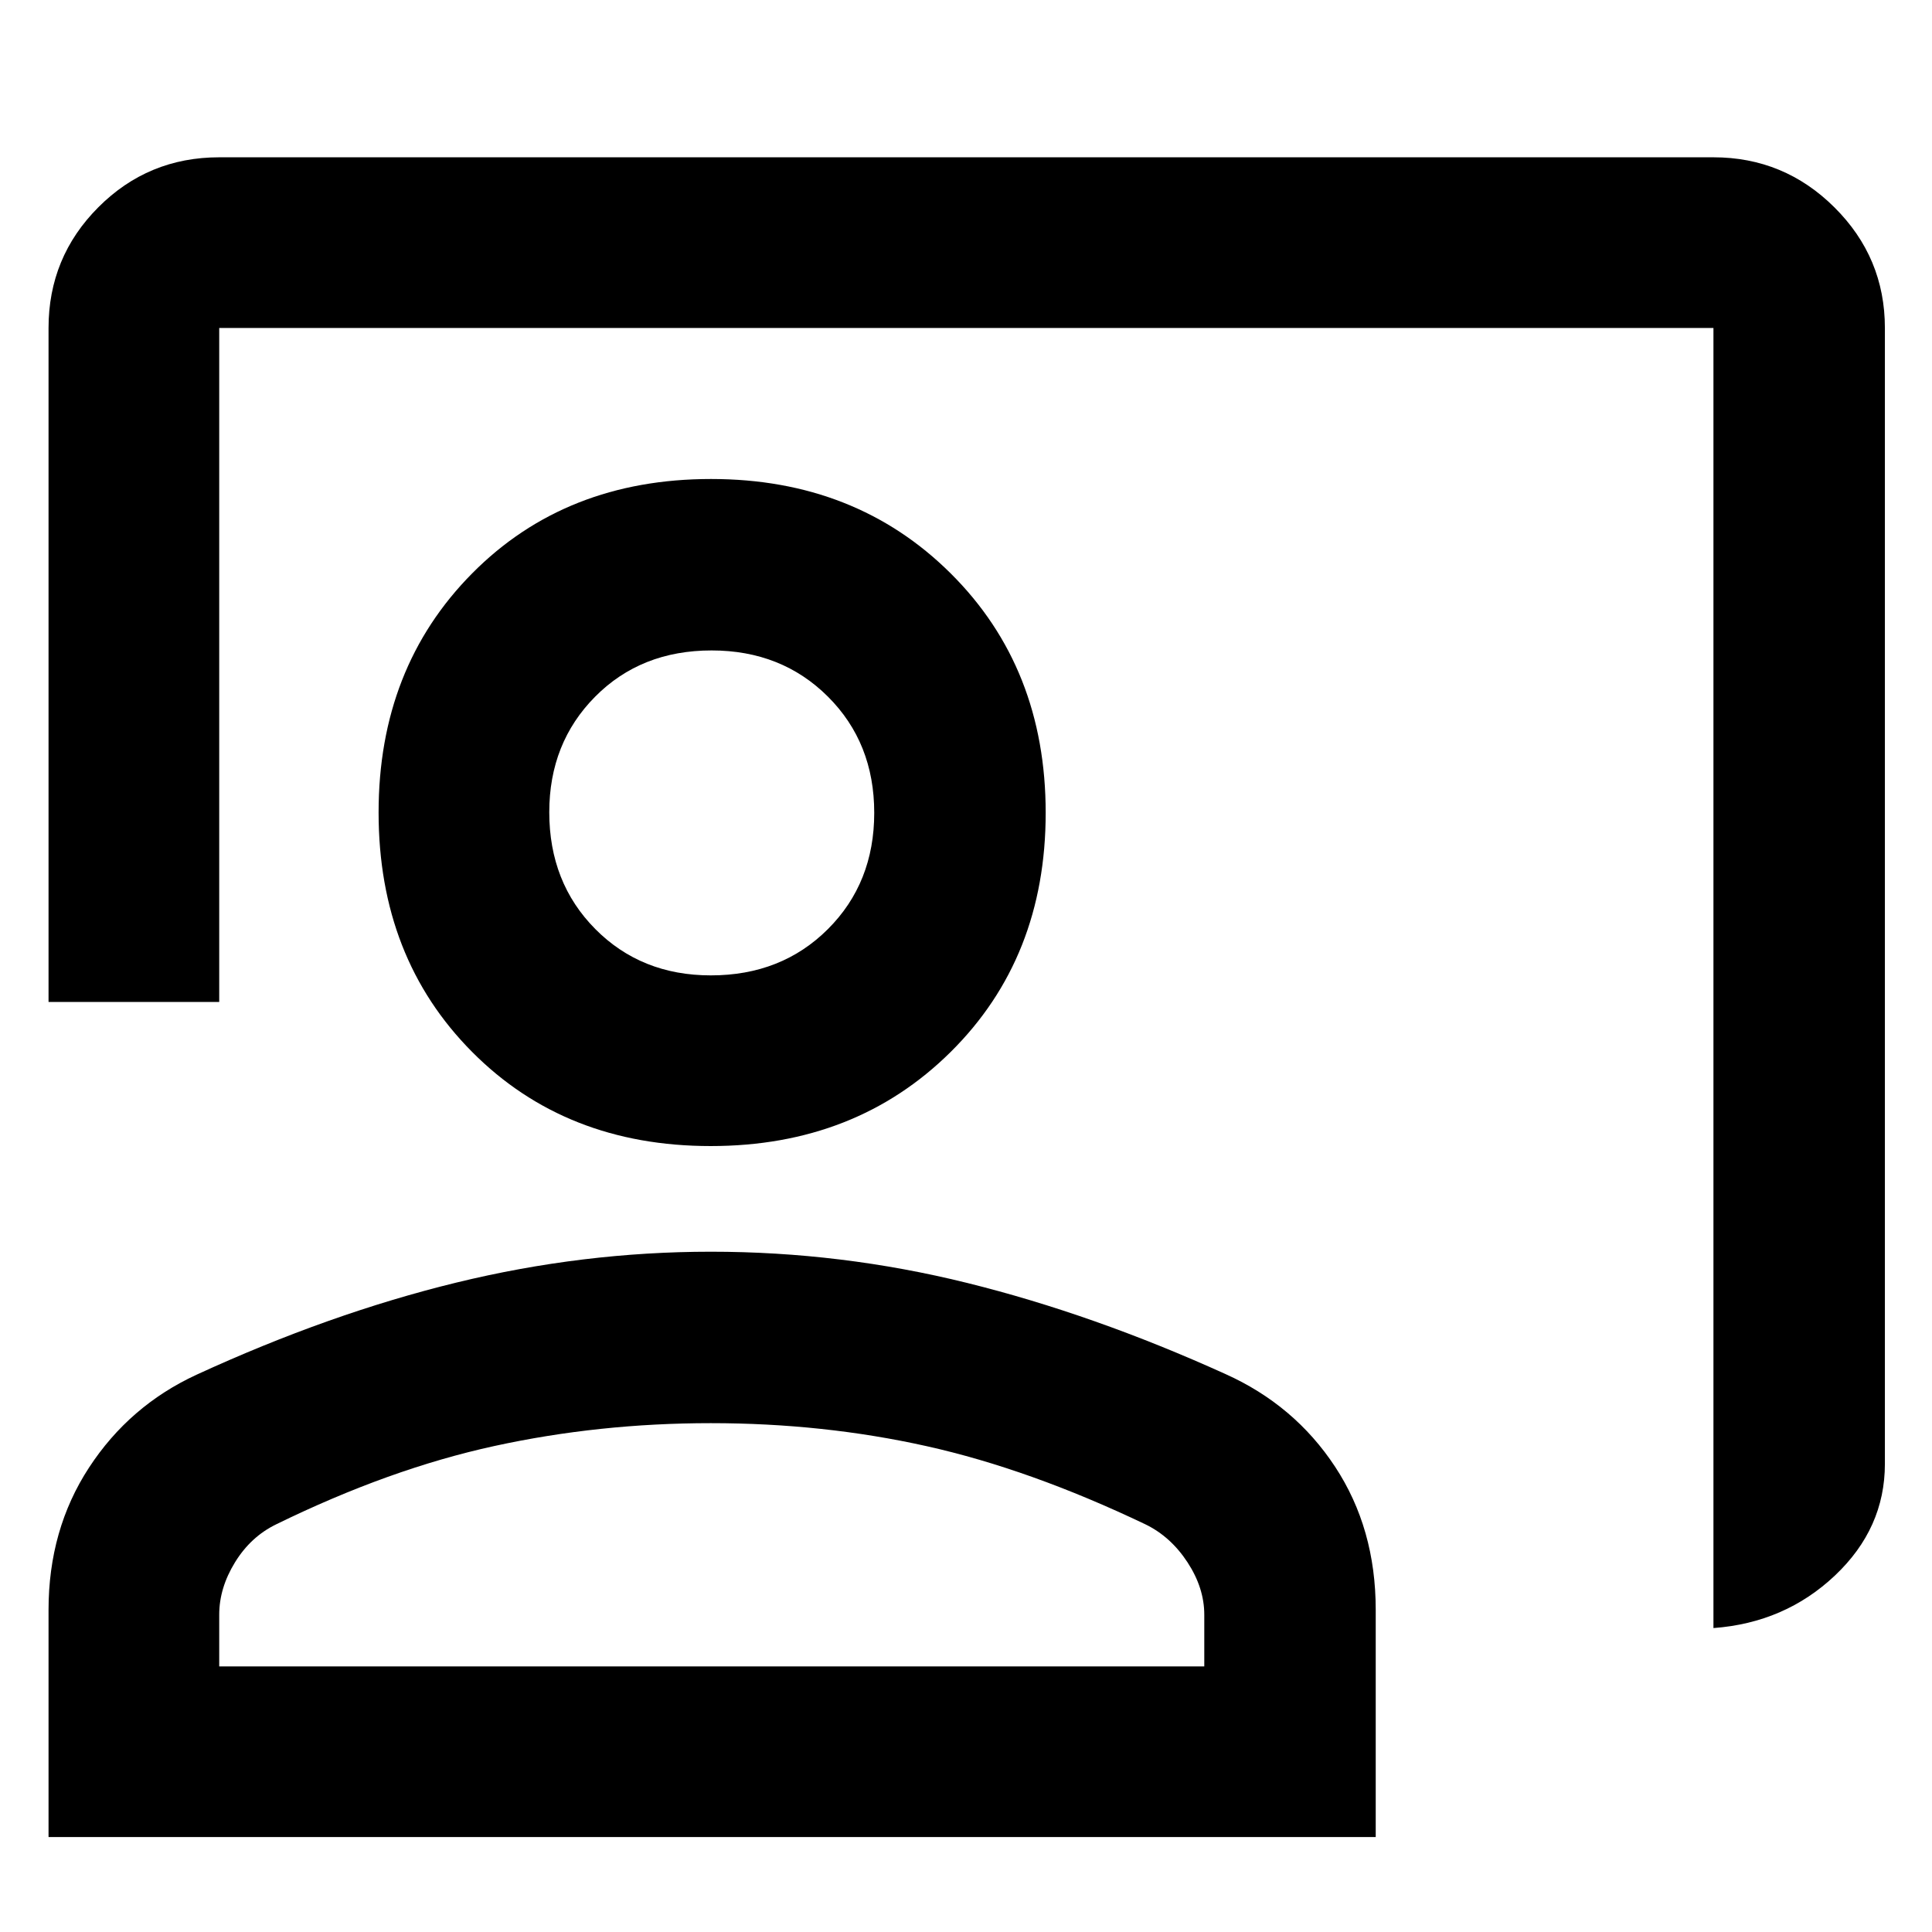 <svg xmlns="http://www.w3.org/2000/svg" height="40" viewBox="0 -960 960 960" width="40"><path d="M851.4-151.02v-646H108.93v334.88H24.12v-334.88q0-35.2 24.76-60.01 24.76-24.81 60.05-24.81H851.4q35.14 0 60.16 24.92 25.03 24.91 25.03 59.9v564.42q0 32.03-24.84 55.49t-60.35 26.09ZM353.14-390.53q-72.05 0-118.53-46.76-46.49-46.75-46.49-118.99 0-71.88 46.48-118.8 46.47-46.91 118.71-46.91 71.88 0 119.08 46.91 47.2 46.92 47.2 118.97t-47.2 118.81q-47.2 46.77-119.25 46.77Zm.08-84.81q35.12 0 58.15-22.98t23.03-57.79q0-34.8-23.02-57.75-23.03-22.94-57.79-22.94-35.09 0-57.87 22.98-22.79 22.99-22.79 57.4 0 34.98 22.85 58.03 22.84 23.05 57.44 23.05ZM24.12-47.17v-112.87q0-39.9 20.09-70.68 20.08-30.77 53.45-46.19 66.1-30.4 129.03-45.76 62.94-15.36 126.53-15.36 64.68 0 127.41 15.53 62.73 15.54 128.22 45.22 34.39 15.44 54.56 46.11 20.18 30.67 20.18 71.02v112.98H24.12Zm84.81-84.81H598.4v-25.69q0-13.27-8.33-26.02-8.34-12.75-20.89-18.86-57.39-27.41-108.71-38.85-51.31-11.44-107.31-11.44-55.4 0-107.49 11.35-52.09 11.35-108.41 38.91-12.66 6.14-20.49 18.89-7.84 12.75-7.84 26.02v25.69Zm244.45-424.38Zm0 424.38Z"/></svg>